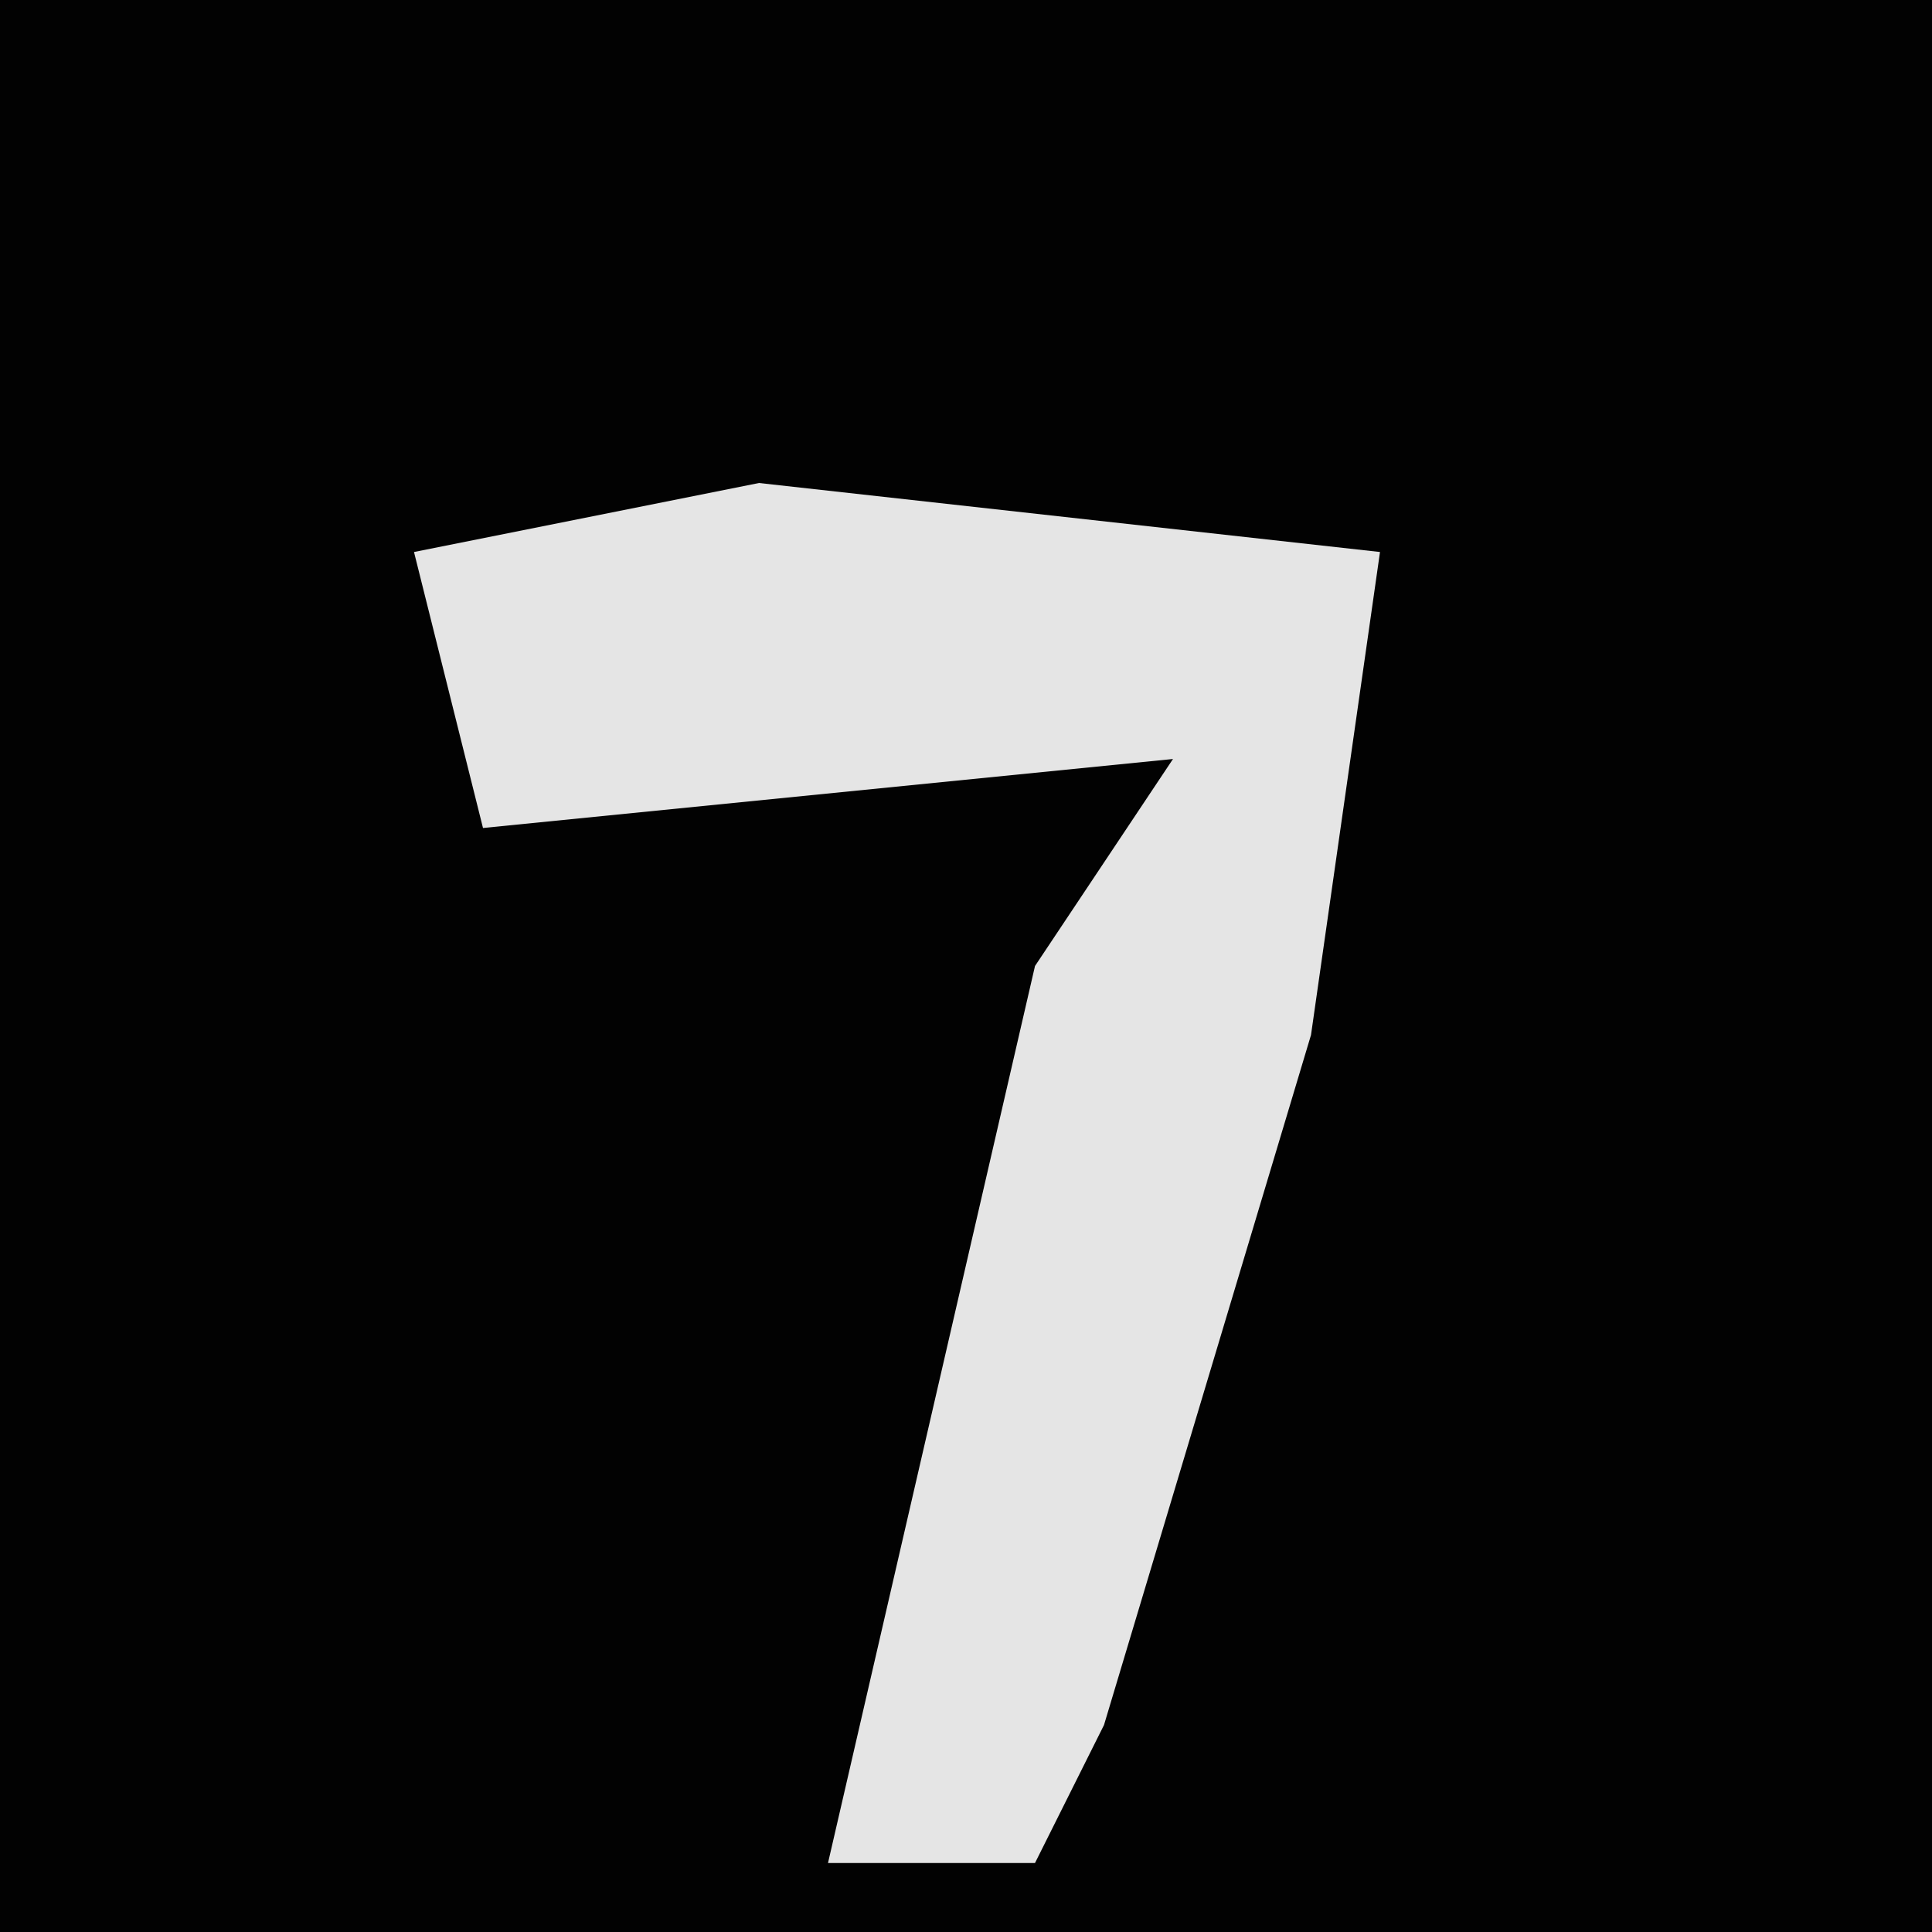 <?xml version="1.0" encoding="UTF-8"?>
<svg version="1.1" xmlns="http://www.w3.org/2000/svg" width="28" height="28">
<path d="M0,0 L28,0 L28,28 L0,28 Z " fill="#020202" transform="translate(0,0)"/>
<path d="M0,0 L9,1 L8,8 L5,18 L4,20 L1,20 L4,7 L6,4 L-4,5 L-5,1 Z " fill="#E5E5E5" transform="translate(11,7)"/>
</svg>
